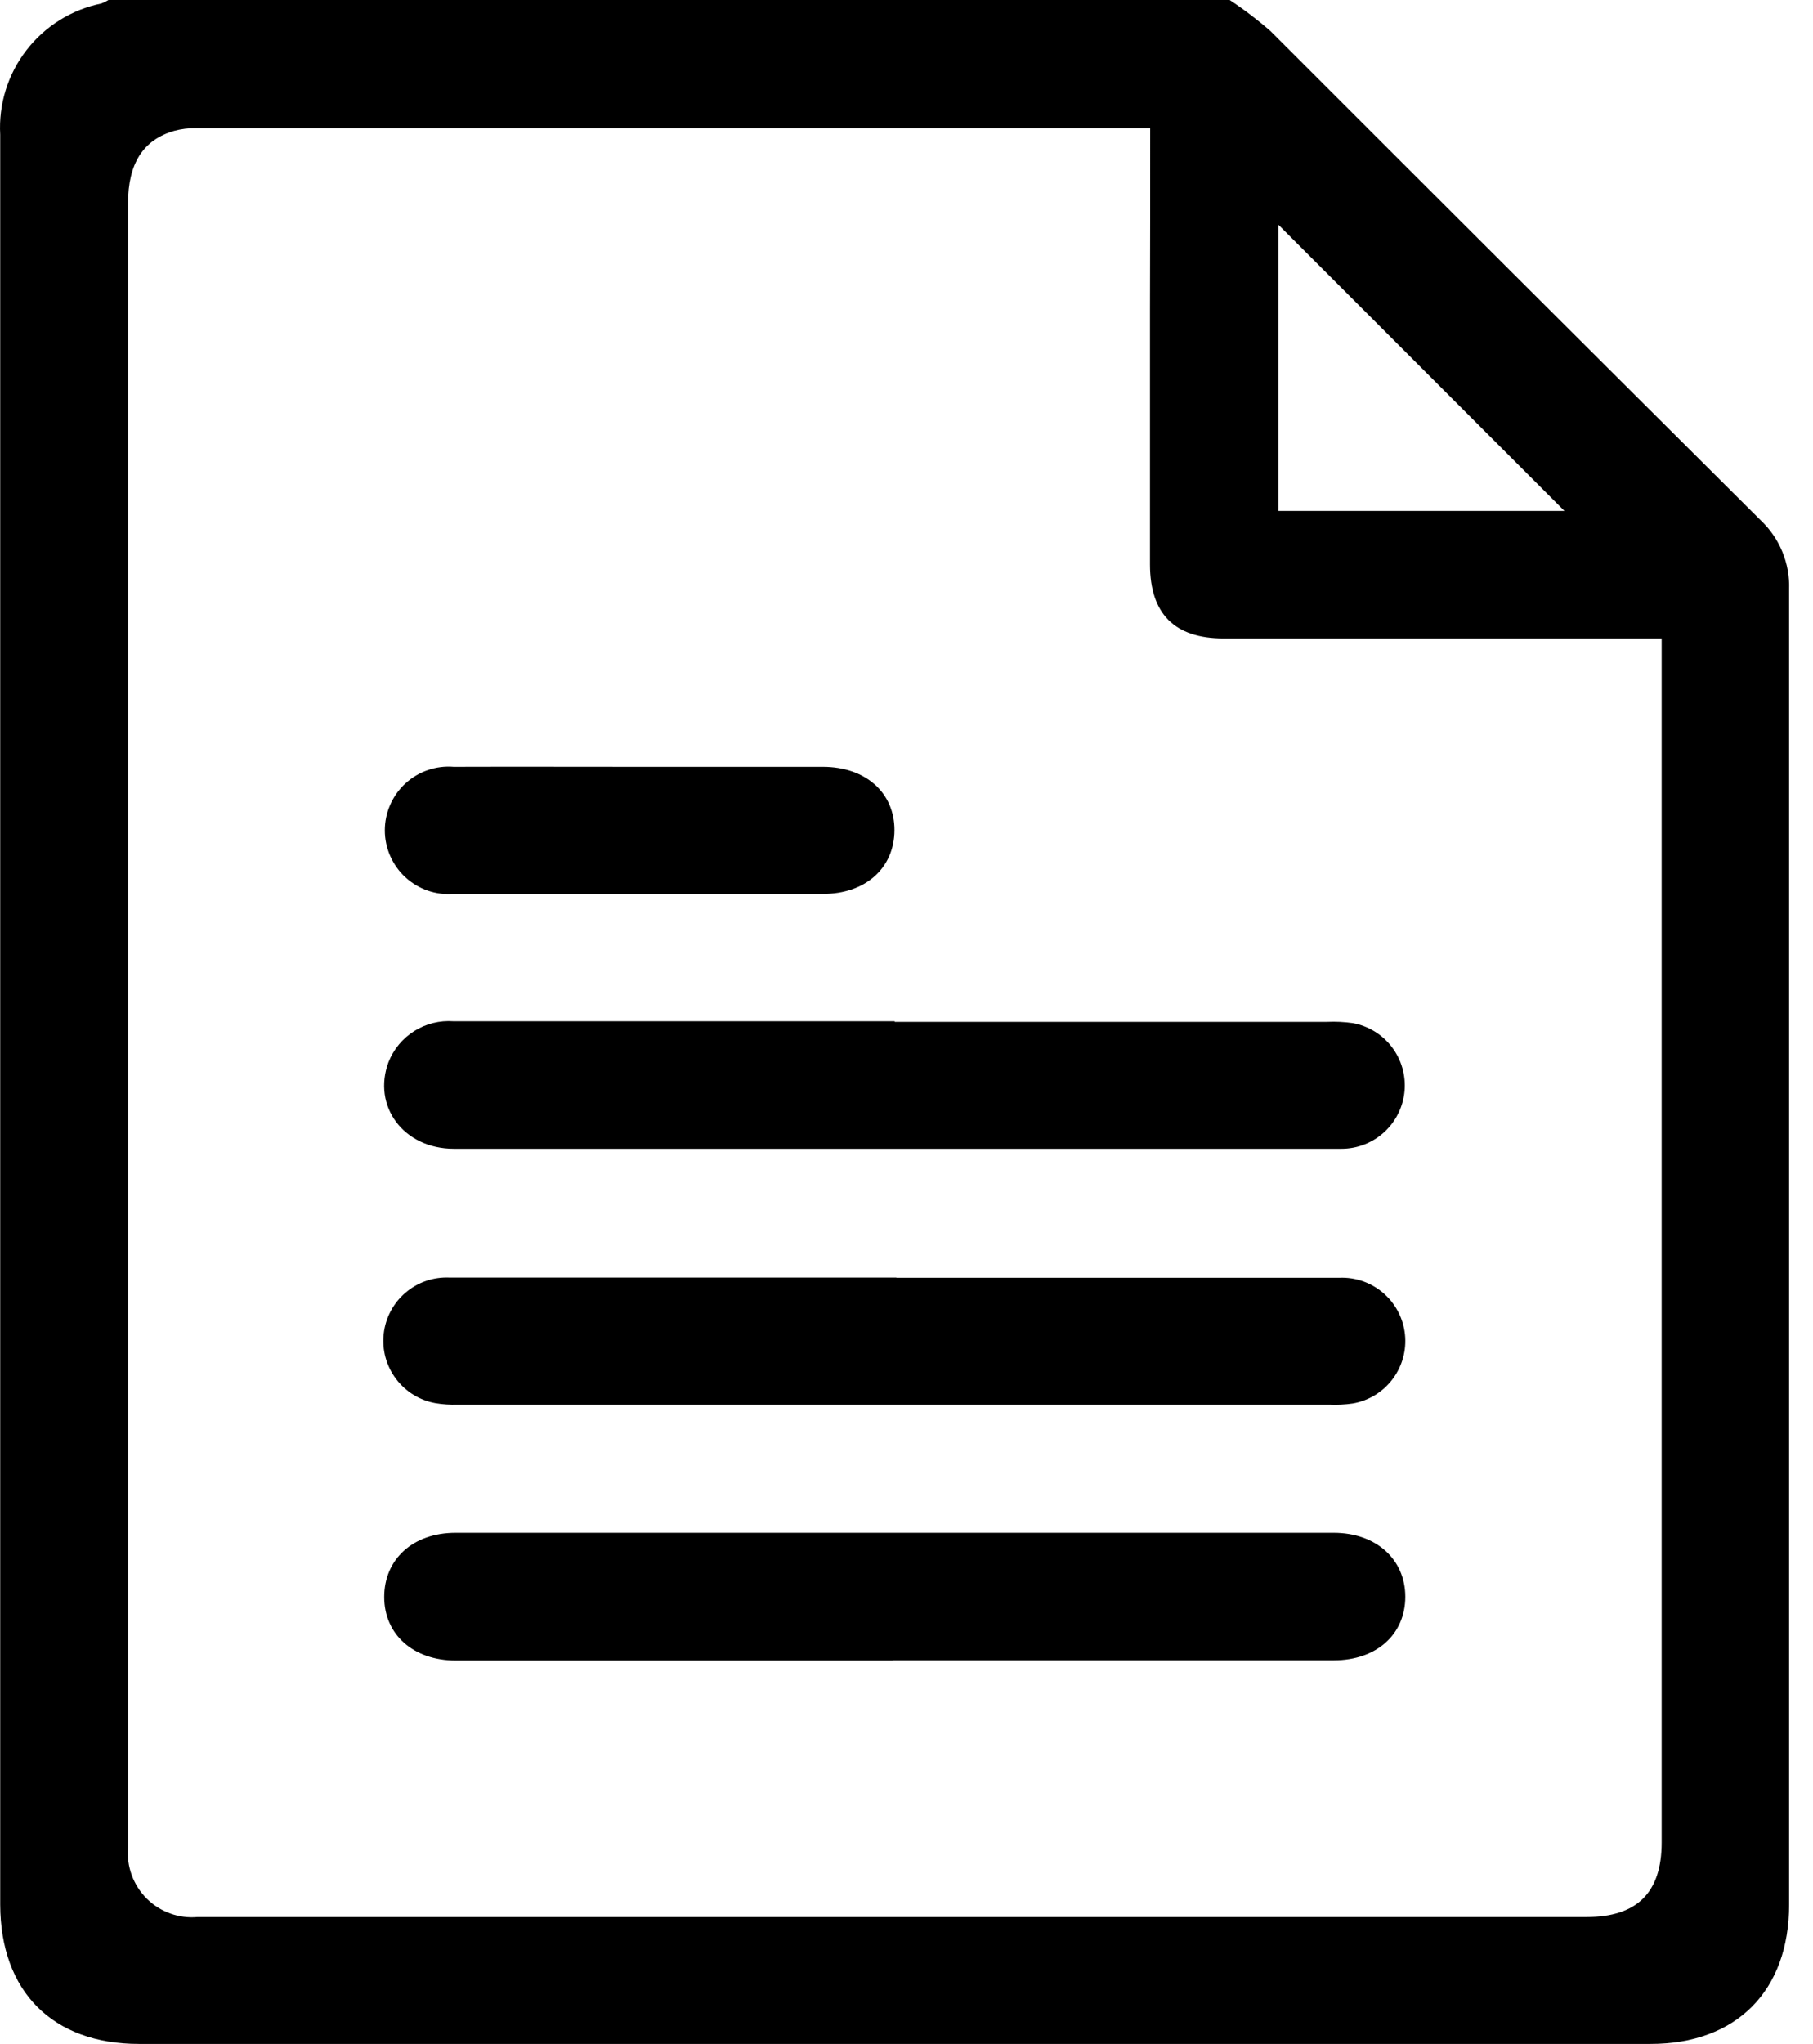 <svg width="71" height="80" viewBox="0 0 71 80" fill="none" xmlns="http://www.w3.org/2000/svg">
<path d="M4.247 0H48.155C48.715 0.369 49.249 0.775 49.755 1.216C56.154 7.615 62.553 13.999 68.953 20.366C69.32 20.712 69.609 21.132 69.8 21.598C69.992 22.064 70.082 22.566 70.065 23.07C70.065 40.225 70.065 57.381 70.065 74.537C70.065 77.92 68.009 80 64.633 80H5.439C2.055 80 0.016 77.944 0.008 74.544C0.008 60.562 0.008 46.582 0.008 32.605C0.008 23.491 0.008 14.38 0.008 5.271C-0.058 4.082 0.306 2.908 1.035 1.965C1.763 1.022 2.807 0.372 3.975 0.136C4.07 0.1 4.161 0.054 4.247 0V0ZM45.043 5.016H44.475H7.679C7.393 5.011 7.107 5.046 6.831 5.119C5.599 5.471 5.015 6.407 5.015 7.951C5.015 24.094 5.015 40.236 5.015 56.378C5.015 61.711 5.015 67.023 5.015 72.313C4.983 72.679 5.032 73.047 5.158 73.392C5.284 73.737 5.484 74.05 5.744 74.31C6.004 74.569 6.318 74.768 6.663 74.893C7.008 75.018 7.377 75.066 7.743 75.032H62.137C64.105 75.032 65.073 74.081 65.073 72.121C65.073 56.709 65.073 41.294 65.073 25.877V24.989H47.915C46 24.989 45.04 24.027 45.035 22.102C45.035 18.769 45.035 15.436 45.035 12.103C45.043 9.767 45.043 7.431 45.043 5.016ZM50.067 19.998H61.266L50.067 8.799V19.998Z" fill="black"/>
<path d="M35.108 50.011C40.889 50.011 46.67 50.011 52.45 50.011C53.079 49.984 53.694 50.198 54.172 50.608C54.649 51.018 54.952 51.594 55.02 52.22C55.088 52.846 54.916 53.474 54.538 53.977C54.161 54.48 53.606 54.821 52.986 54.931C52.677 54.977 52.363 54.993 52.05 54.978H17.918C17.631 54.988 17.345 54.969 17.062 54.922C16.441 54.814 15.885 54.472 15.507 53.968C15.128 53.464 14.956 52.834 15.026 52.208C15.095 51.581 15.4 51.004 15.88 50.595C16.359 50.185 16.976 49.974 17.606 50.003C21.693 50.003 25.781 50.003 29.869 50.003H35.1L35.108 50.011Z" fill="black"/>
<path d="M34.956 64.993H17.846C16.19 64.993 15.046 63.978 15.046 62.506C15.046 61.034 16.166 59.994 17.838 59.994H52.234C53.882 59.994 55.034 61.026 55.034 62.498C55.034 63.97 53.906 64.986 52.234 64.986H34.956V64.993Z" fill="black"/>
<path d="M35.036 39.996H51.97C52.307 39.981 52.645 39.997 52.978 40.044C53.588 40.155 54.134 40.49 54.509 40.983C54.884 41.476 55.06 42.092 55.004 42.709C54.948 43.326 54.663 43.899 54.205 44.316C53.747 44.734 53.15 44.965 52.53 44.964C49.715 44.964 46.931 44.964 44.091 44.964H17.774C15.798 44.964 14.574 43.292 15.214 41.572C15.412 41.069 15.766 40.642 16.224 40.355C16.681 40.067 17.219 39.933 17.758 39.972H35.036V39.996Z" fill="black"/>
<path d="M25.029 30.013H32.228C33.9 30.013 35.036 31.029 35.028 32.501C35.02 33.973 33.9 34.989 32.228 34.989H17.766C17.422 35.016 17.077 34.972 16.751 34.86C16.425 34.747 16.127 34.568 15.873 34.335C15.62 34.101 15.418 33.817 15.28 33.502C15.142 33.186 15.07 32.845 15.07 32.501C15.07 32.156 15.142 31.815 15.28 31.5C15.418 31.184 15.62 30.901 15.873 30.667C16.127 30.433 16.425 30.254 16.751 30.142C17.077 30.029 17.422 29.985 17.766 30.013C20.19 30.005 22.605 30.013 25.029 30.013Z" fill="black"/>
</svg>
